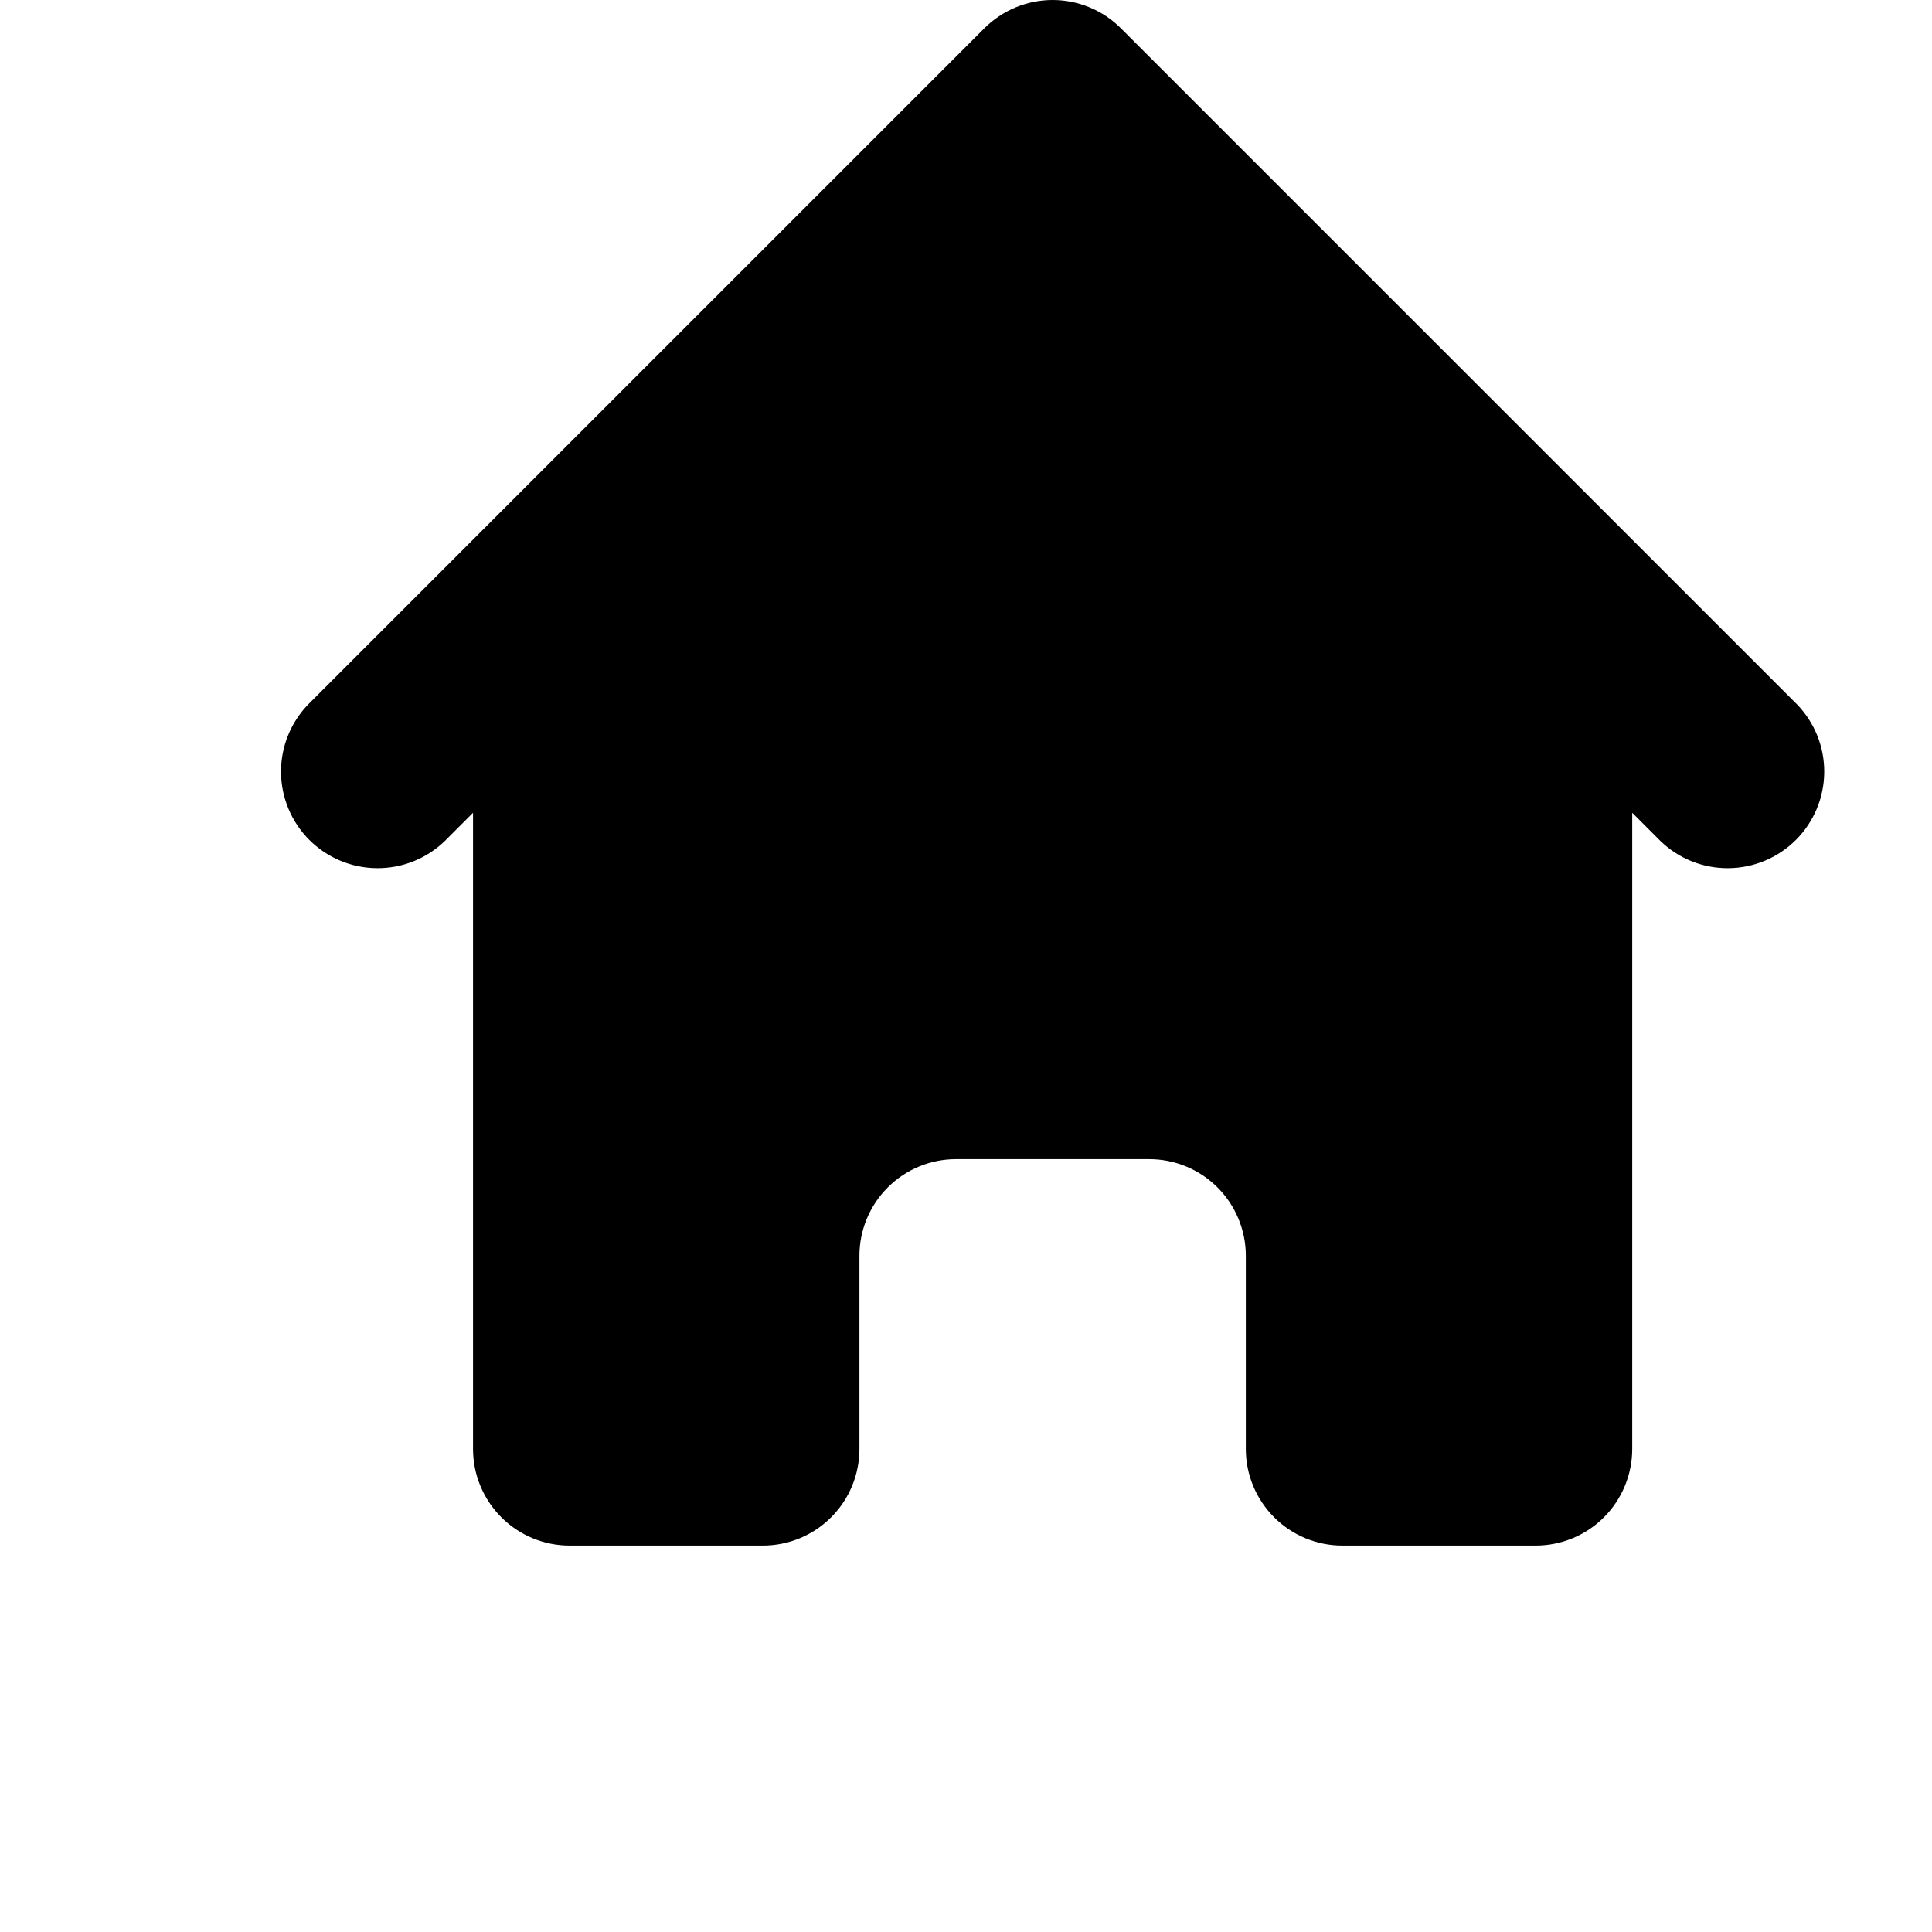 <svg width="55" height="55" viewBox="0 0 55 55" fill="none" xmlns="http://www.w3.org/2000/svg">
<g clip-path="url(#clip0_244_561)">
<path d="M31.91 0.805C31.395 0.29 30.695 0 29.966 0C29.237 0 28.538 0.29 28.022 0.805L8.772 20.055C8.271 20.574 7.994 21.268 8 21.989C8.006 22.711 8.296 23.4 8.805 23.91C9.315 24.42 10.005 24.709 10.726 24.715C11.447 24.722 12.142 24.445 12.661 23.944L13.466 23.138V41.249C13.466 41.979 13.756 42.678 14.272 43.194C14.787 43.71 15.487 43.999 16.216 43.999H21.716C22.446 43.999 23.145 43.71 23.661 43.194C24.177 42.678 24.466 41.979 24.466 41.249V35.749C24.466 35.02 24.756 34.321 25.272 33.805C25.787 33.289 26.487 32.999 27.216 32.999H32.716C33.446 32.999 34.145 33.289 34.661 33.805C35.176 34.321 35.466 35.02 35.466 35.749V41.249C35.466 41.979 35.756 42.678 36.272 43.194C36.787 43.71 37.487 43.999 38.216 43.999H43.716C44.446 43.999 45.145 43.71 45.661 43.194C46.176 42.678 46.466 41.979 46.466 41.249V23.138L47.272 23.944C47.791 24.445 48.485 24.722 49.206 24.715C49.927 24.709 50.617 24.42 51.127 23.91C51.637 23.4 51.926 22.711 51.932 21.989C51.939 21.268 51.661 20.574 51.16 20.055L31.91 0.805Z" fill="black"/>
</g>
<defs>
<clipPath id="clip0_244_561">
<rect width="55" height="55" fill="white"/>
</clipPath>
</defs>
</svg>
